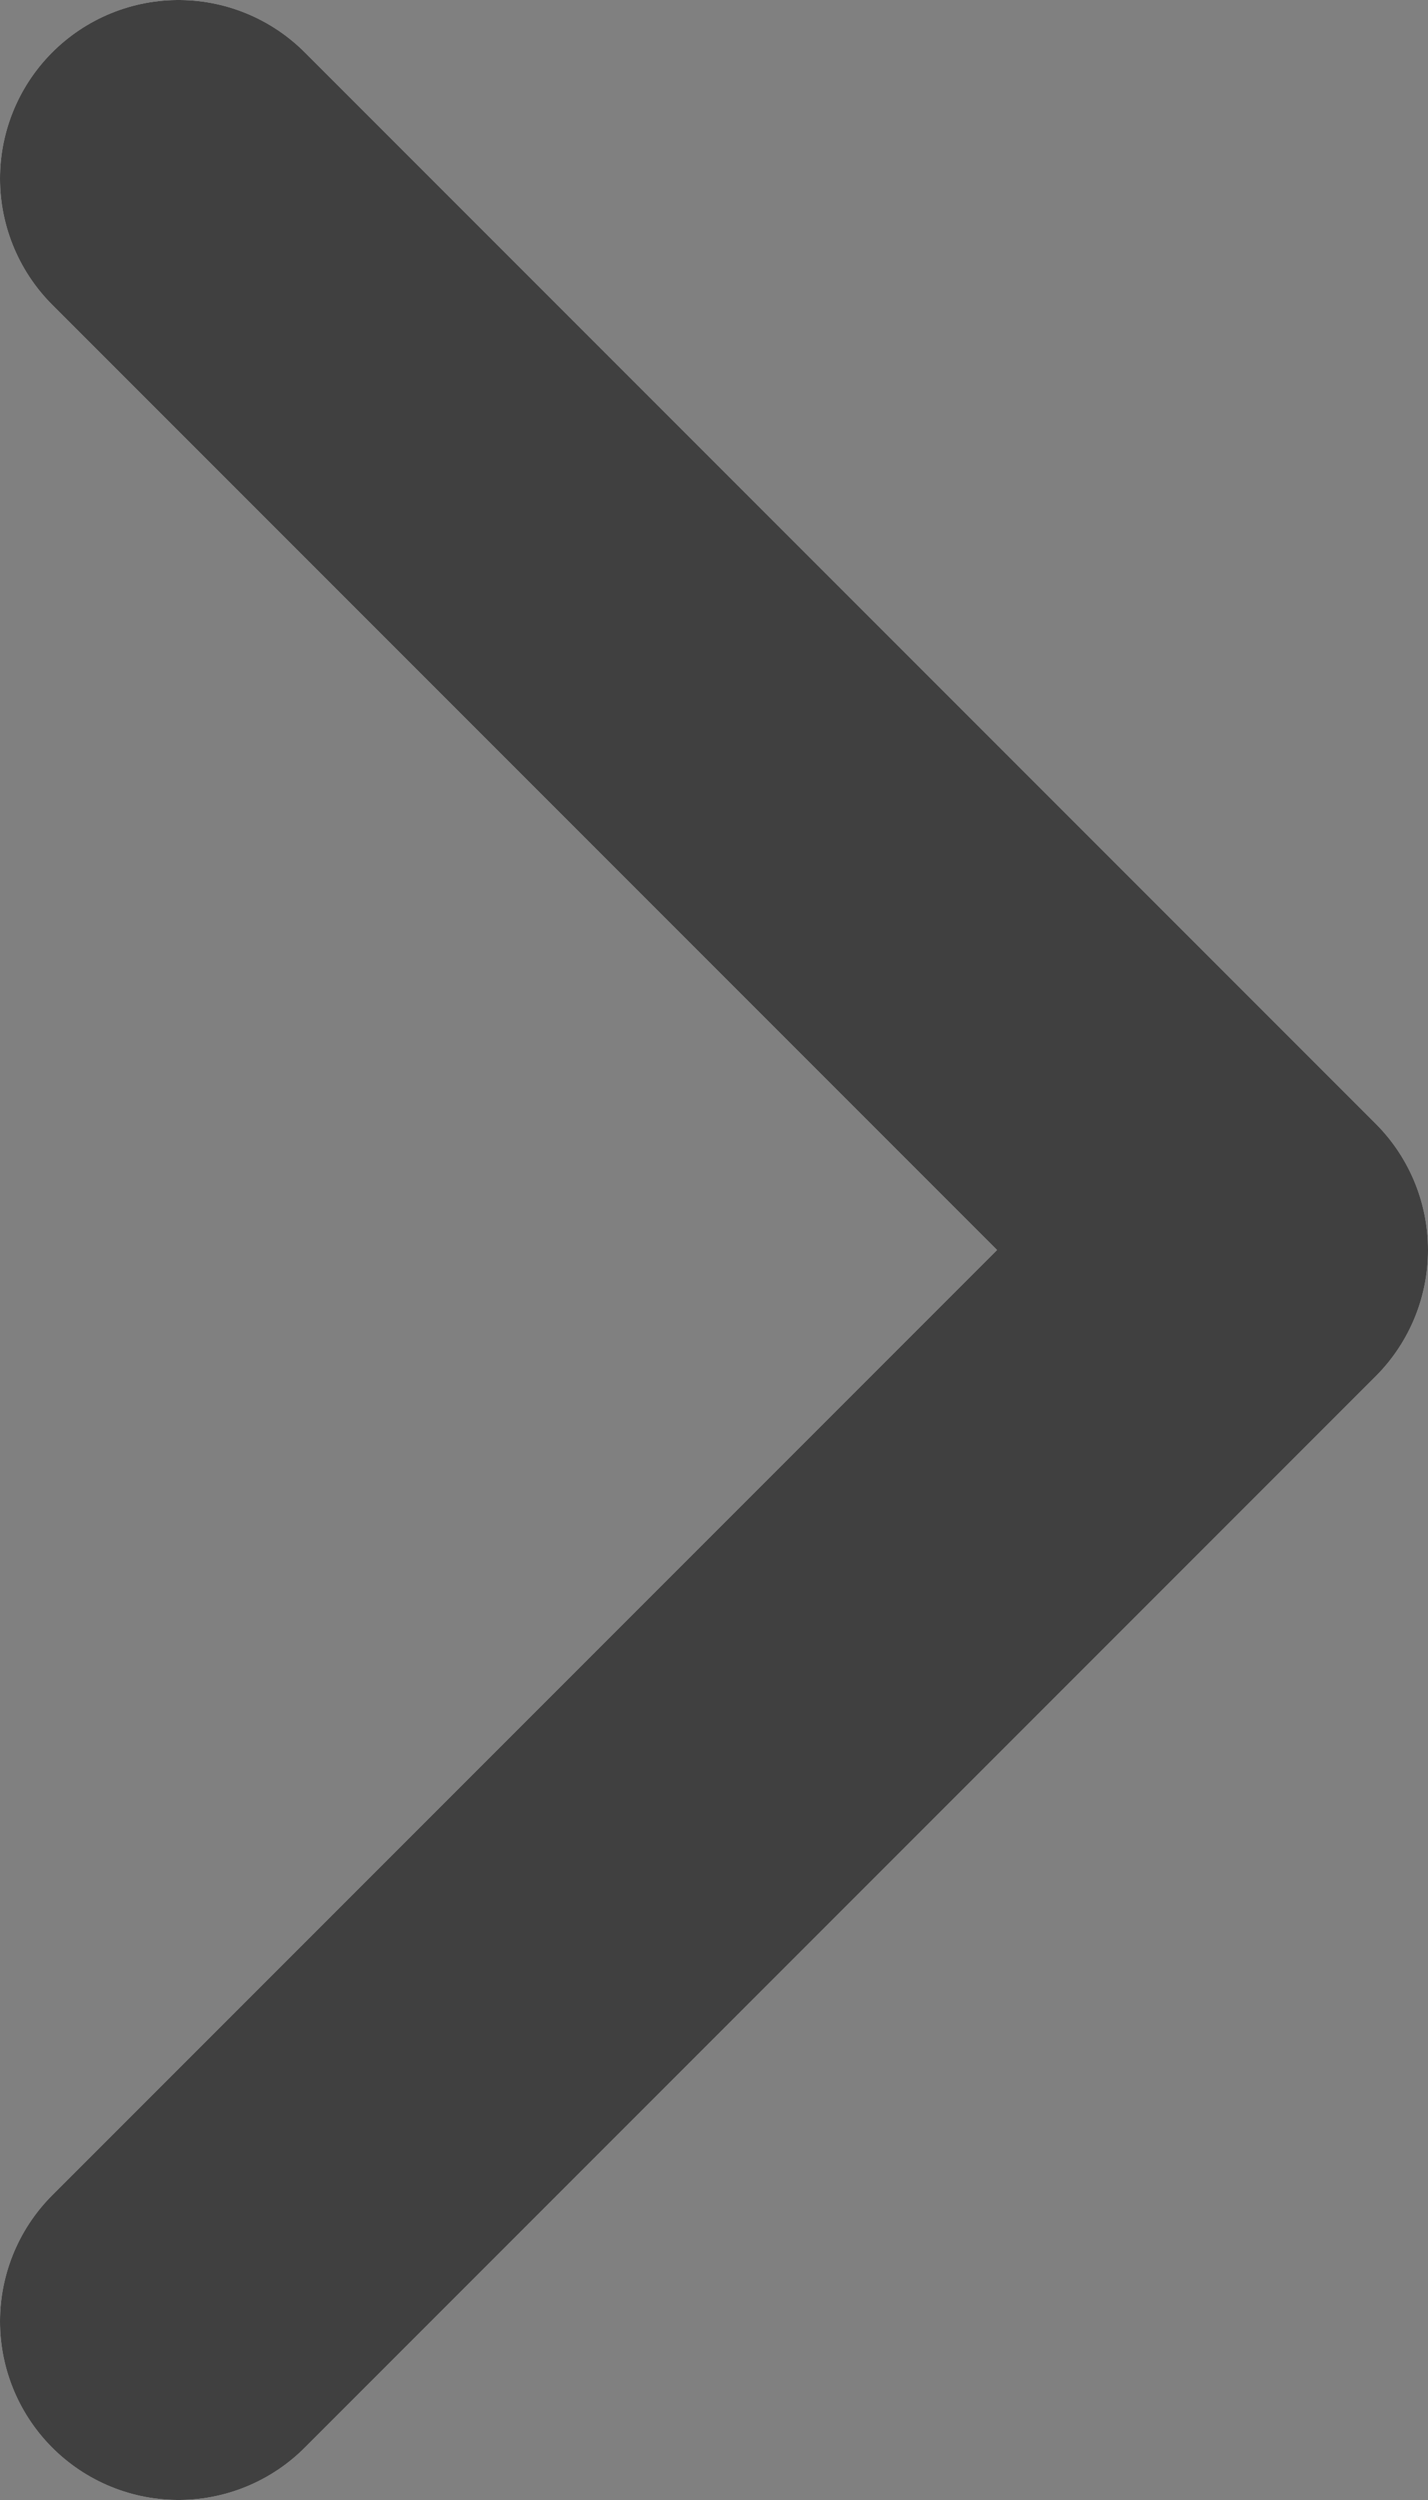 <svg width="8" height="14" viewBox="0 0 8 14" fill="none" xmlns="http://www.w3.org/2000/svg">
<rect x="0" y="0" width="8" height="14" fill="#808080" stroke="none"/>
<path d="M1 13L7 7L1 1" stroke="white" stroke-width="2" stroke-linecap="round" stroke-linejoin="round"/>
<path d="M1 13L7 7L1 1" stroke="black" stroke-opacity="0.75" stroke-width="2" stroke-linecap="round" stroke-linejoin="round"/>
</svg>
